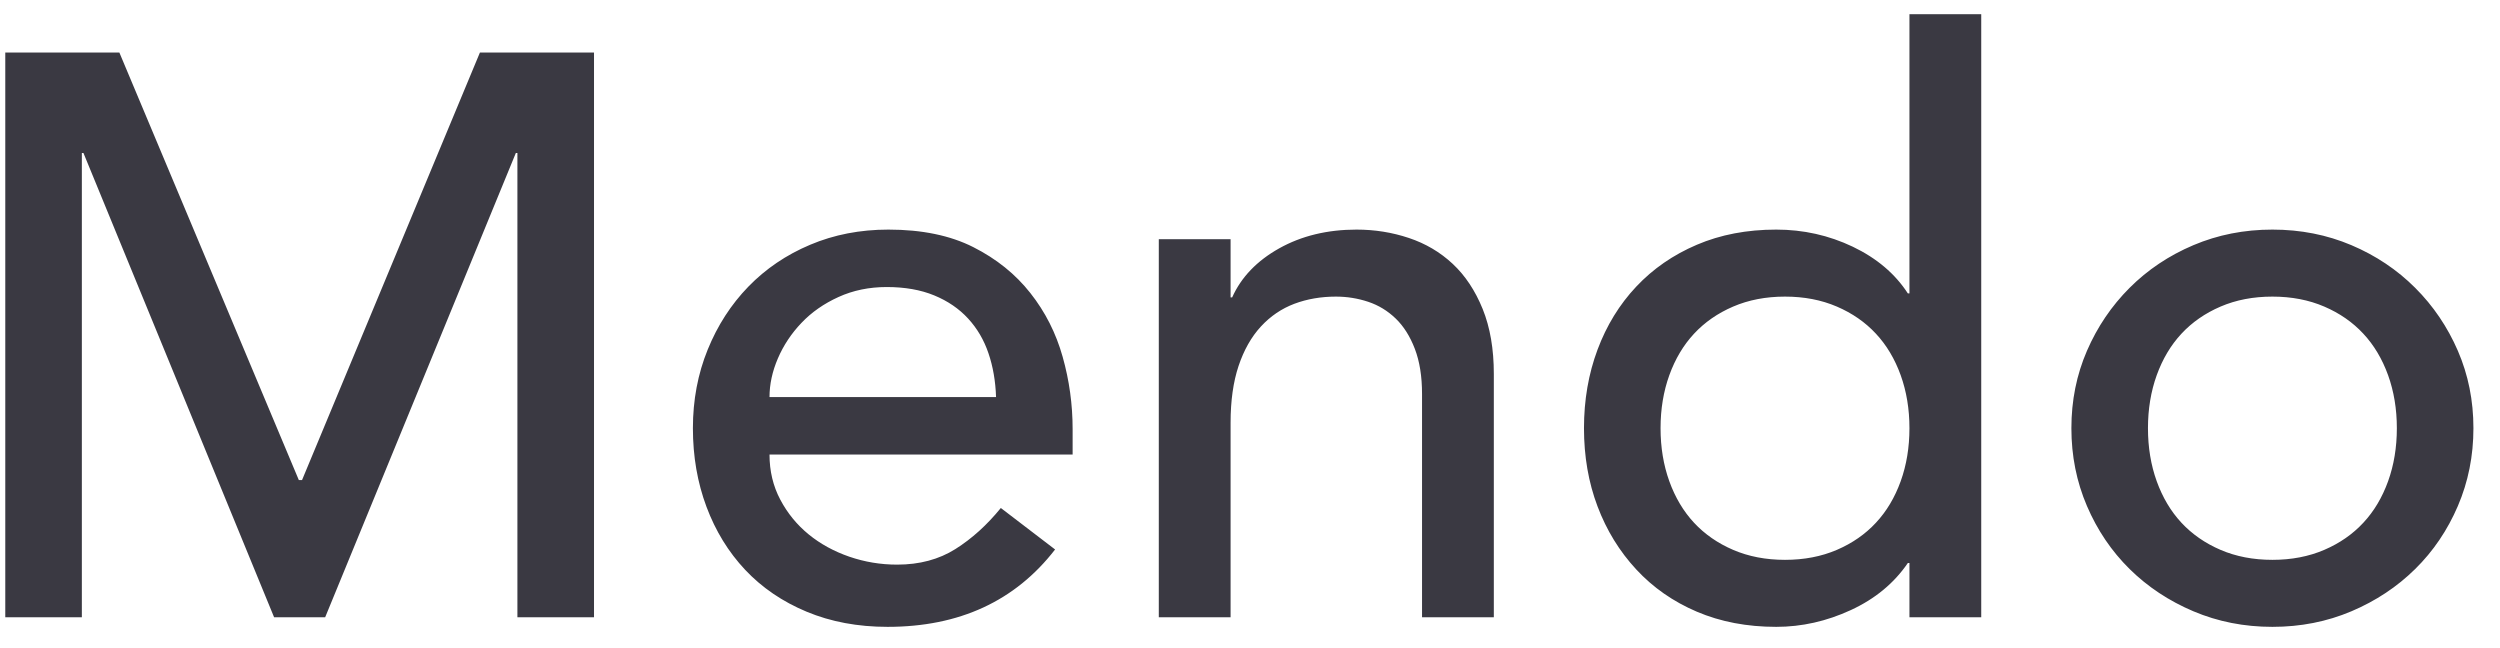 <?xml version="1.0" encoding="UTF-8" standalone="no"?>
<svg width="81px" height="21px" viewBox="0 0 81 21" version="1.1" xmlns="http://www.w3.org/2000/svg" xmlns:xlink="http://www.w3.org/1999/xlink" xmlns:sketch="http://www.bohemiancoding.com/sketch/ns">
    <!-- Generator: Sketch 3.3 (11970) - http://www.bohemiancoding.com/sketch -->
    <title>Mendo</title>
    <desc>Created with Sketch.</desc>
    <defs></defs>
    <g id="Home" stroke="none" stroke-width="1" fill="none" fill-rule="evenodd" sketch:type="MSPage">
        <g id="Work" sketch:type="MSArtboardGroup" transform="translate(-222, -109)" fill="#3A3942">
            <g id="Header" sketch:type="MSLayerGroup" transform="translate(50, 69)">
                <path d="M172.171,41.701 L175.867,41.701 L181.682,55.554 L181.786,55.554 L187.55,41.701 L191.246,41.701 L191.246,60 L188.764,60 L188.764,44.958 L188.713,44.958 L182.535,60 L180.881,60 L174.704,44.958 L174.652,44.958 L174.652,60 L172.171,60 L172.171,41.701 Z M196.932,54.727 C196.932,55.262 197.048,55.748 197.281,56.188 C197.513,56.627 197.819,57.002 198.198,57.312 C198.577,57.622 199.017,57.863 199.516,58.036 C200.016,58.208 200.533,58.294 201.067,58.294 C201.791,58.294 202.42,58.126 202.954,57.79 C203.488,57.454 203.979,57.01 204.427,56.459 L206.185,57.803 C204.892,59.474 203.083,60.31 200.757,60.31 C199.792,60.31 198.918,60.146 198.134,59.819 C197.35,59.492 196.686,59.039 196.143,58.462 C195.601,57.885 195.183,57.204 194.89,56.42 C194.597,55.636 194.45,54.788 194.45,53.874 C194.45,52.961 194.61,52.113 194.929,51.329 C195.247,50.545 195.687,49.864 196.247,49.287 C196.807,48.71 197.474,48.257 198.25,47.93 C199.025,47.602 199.87,47.439 200.783,47.439 C201.868,47.439 202.786,47.628 203.535,48.007 C204.285,48.386 204.901,48.882 205.383,49.494 C205.866,50.105 206.215,50.794 206.43,51.561 C206.646,52.328 206.753,53.108 206.753,53.9 L206.753,54.727 L196.932,54.727 Z M204.272,52.866 C204.255,52.35 204.173,51.876 204.026,51.445 C203.88,51.014 203.66,50.639 203.367,50.321 C203.074,50.002 202.708,49.752 202.269,49.571 C201.83,49.39 201.317,49.3 200.731,49.3 C200.162,49.3 199.641,49.407 199.167,49.623 C198.694,49.838 198.293,50.118 197.966,50.463 C197.638,50.807 197.384,51.191 197.203,51.613 C197.022,52.035 196.932,52.453 196.932,52.866 L204.272,52.866 Z M209.545,47.749 L211.871,47.749 L211.871,49.636 L211.922,49.636 C212.215,48.981 212.724,48.451 213.447,48.046 C214.171,47.641 215.007,47.439 215.954,47.439 C216.54,47.439 217.105,47.529 217.647,47.71 C218.19,47.891 218.664,48.171 219.069,48.55 C219.474,48.929 219.797,49.416 220.038,50.01 C220.279,50.605 220.4,51.307 220.4,52.117 L220.4,60 L218.074,60 L218.074,52.763 C218.074,52.194 217.996,51.708 217.841,51.303 C217.686,50.898 217.479,50.57 217.221,50.321 C216.962,50.071 216.665,49.89 216.329,49.778 C215.993,49.666 215.644,49.61 215.282,49.61 C214.8,49.61 214.352,49.687 213.938,49.842 C213.525,49.998 213.163,50.243 212.853,50.579 C212.543,50.915 212.302,51.342 212.129,51.858 C211.957,52.375 211.871,52.987 211.871,53.694 L211.871,60 L209.545,60 L209.545,47.749 Z M236.192,60 L233.866,60 L233.866,58.242 L233.814,58.242 C233.366,58.897 232.75,59.406 231.966,59.767 C231.182,60.129 230.377,60.31 229.55,60.31 C228.602,60.31 227.745,60.146 226.978,59.819 C226.211,59.492 225.556,59.035 225.014,58.449 C224.471,57.863 224.053,57.183 223.76,56.407 C223.467,55.632 223.321,54.788 223.321,53.874 C223.321,52.961 223.467,52.113 223.76,51.329 C224.053,50.545 224.471,49.864 225.014,49.287 C225.556,48.71 226.211,48.257 226.978,47.93 C227.745,47.602 228.602,47.439 229.55,47.439 C230.428,47.439 231.255,47.624 232.031,47.994 C232.806,48.365 233.401,48.869 233.814,49.506 L233.866,49.506 L233.866,40.46 L236.192,40.46 L236.192,60 Z M229.834,58.139 C230.454,58.139 231.014,58.031 231.514,57.816 C232.014,57.601 232.436,57.308 232.78,56.937 C233.125,56.567 233.392,56.119 233.582,55.593 C233.771,55.068 233.866,54.495 233.866,53.874 C233.866,53.254 233.771,52.681 233.582,52.156 C233.392,51.63 233.125,51.182 232.78,50.812 C232.436,50.441 232.014,50.148 231.514,49.933 C231.014,49.718 230.454,49.61 229.834,49.61 C229.214,49.61 228.654,49.718 228.154,49.933 C227.654,50.148 227.232,50.441 226.887,50.812 C226.543,51.182 226.276,51.63 226.086,52.156 C225.897,52.681 225.802,53.254 225.802,53.874 C225.802,54.495 225.897,55.068 226.086,55.593 C226.276,56.119 226.543,56.567 226.887,56.937 C227.232,57.308 227.654,57.601 228.154,57.816 C228.654,58.031 229.214,58.139 229.834,58.139 L229.834,58.139 Z M241.594,53.874 C241.594,54.495 241.689,55.068 241.878,55.593 C242.068,56.119 242.335,56.567 242.679,56.937 C243.024,57.308 243.446,57.601 243.946,57.816 C244.446,58.031 245.006,58.139 245.626,58.139 C246.246,58.139 246.806,58.031 247.306,57.816 C247.806,57.601 248.228,57.308 248.572,56.937 C248.917,56.567 249.184,56.119 249.374,55.593 C249.563,55.068 249.658,54.495 249.658,53.874 C249.658,53.254 249.563,52.681 249.374,52.156 C249.184,51.63 248.917,51.182 248.572,50.812 C248.228,50.441 247.806,50.148 247.306,49.933 C246.806,49.718 246.246,49.61 245.626,49.61 C245.006,49.61 244.446,49.718 243.946,49.933 C243.446,50.148 243.024,50.441 242.679,50.812 C242.335,51.182 242.068,51.63 241.878,52.156 C241.689,52.681 241.594,53.254 241.594,53.874 L241.594,53.874 Z M239.113,53.874 C239.113,52.978 239.281,52.143 239.617,51.367 C239.953,50.592 240.414,49.911 240.999,49.326 C241.585,48.74 242.274,48.279 243.067,47.943 C243.86,47.607 244.713,47.439 245.626,47.439 C246.539,47.439 247.392,47.607 248.185,47.943 C248.977,48.279 249.666,48.74 250.252,49.326 C250.838,49.911 251.299,50.592 251.635,51.367 C251.971,52.143 252.139,52.978 252.139,53.874 C252.139,54.77 251.971,55.61 251.635,56.394 C251.299,57.178 250.838,57.859 250.252,58.436 C249.666,59.014 248.977,59.47 248.185,59.806 C247.392,60.142 246.539,60.31 245.626,60.31 C244.713,60.31 243.86,60.142 243.067,59.806 C242.274,59.47 241.585,59.014 240.999,58.436 C240.414,57.859 239.953,57.178 239.617,56.394 C239.281,55.61 239.113,54.77 239.113,53.874 L239.113,53.874 Z" id="Mendo" sketch:type="MSShapeGroup"></path>
            </g>
        </g>
    </g>
</svg>